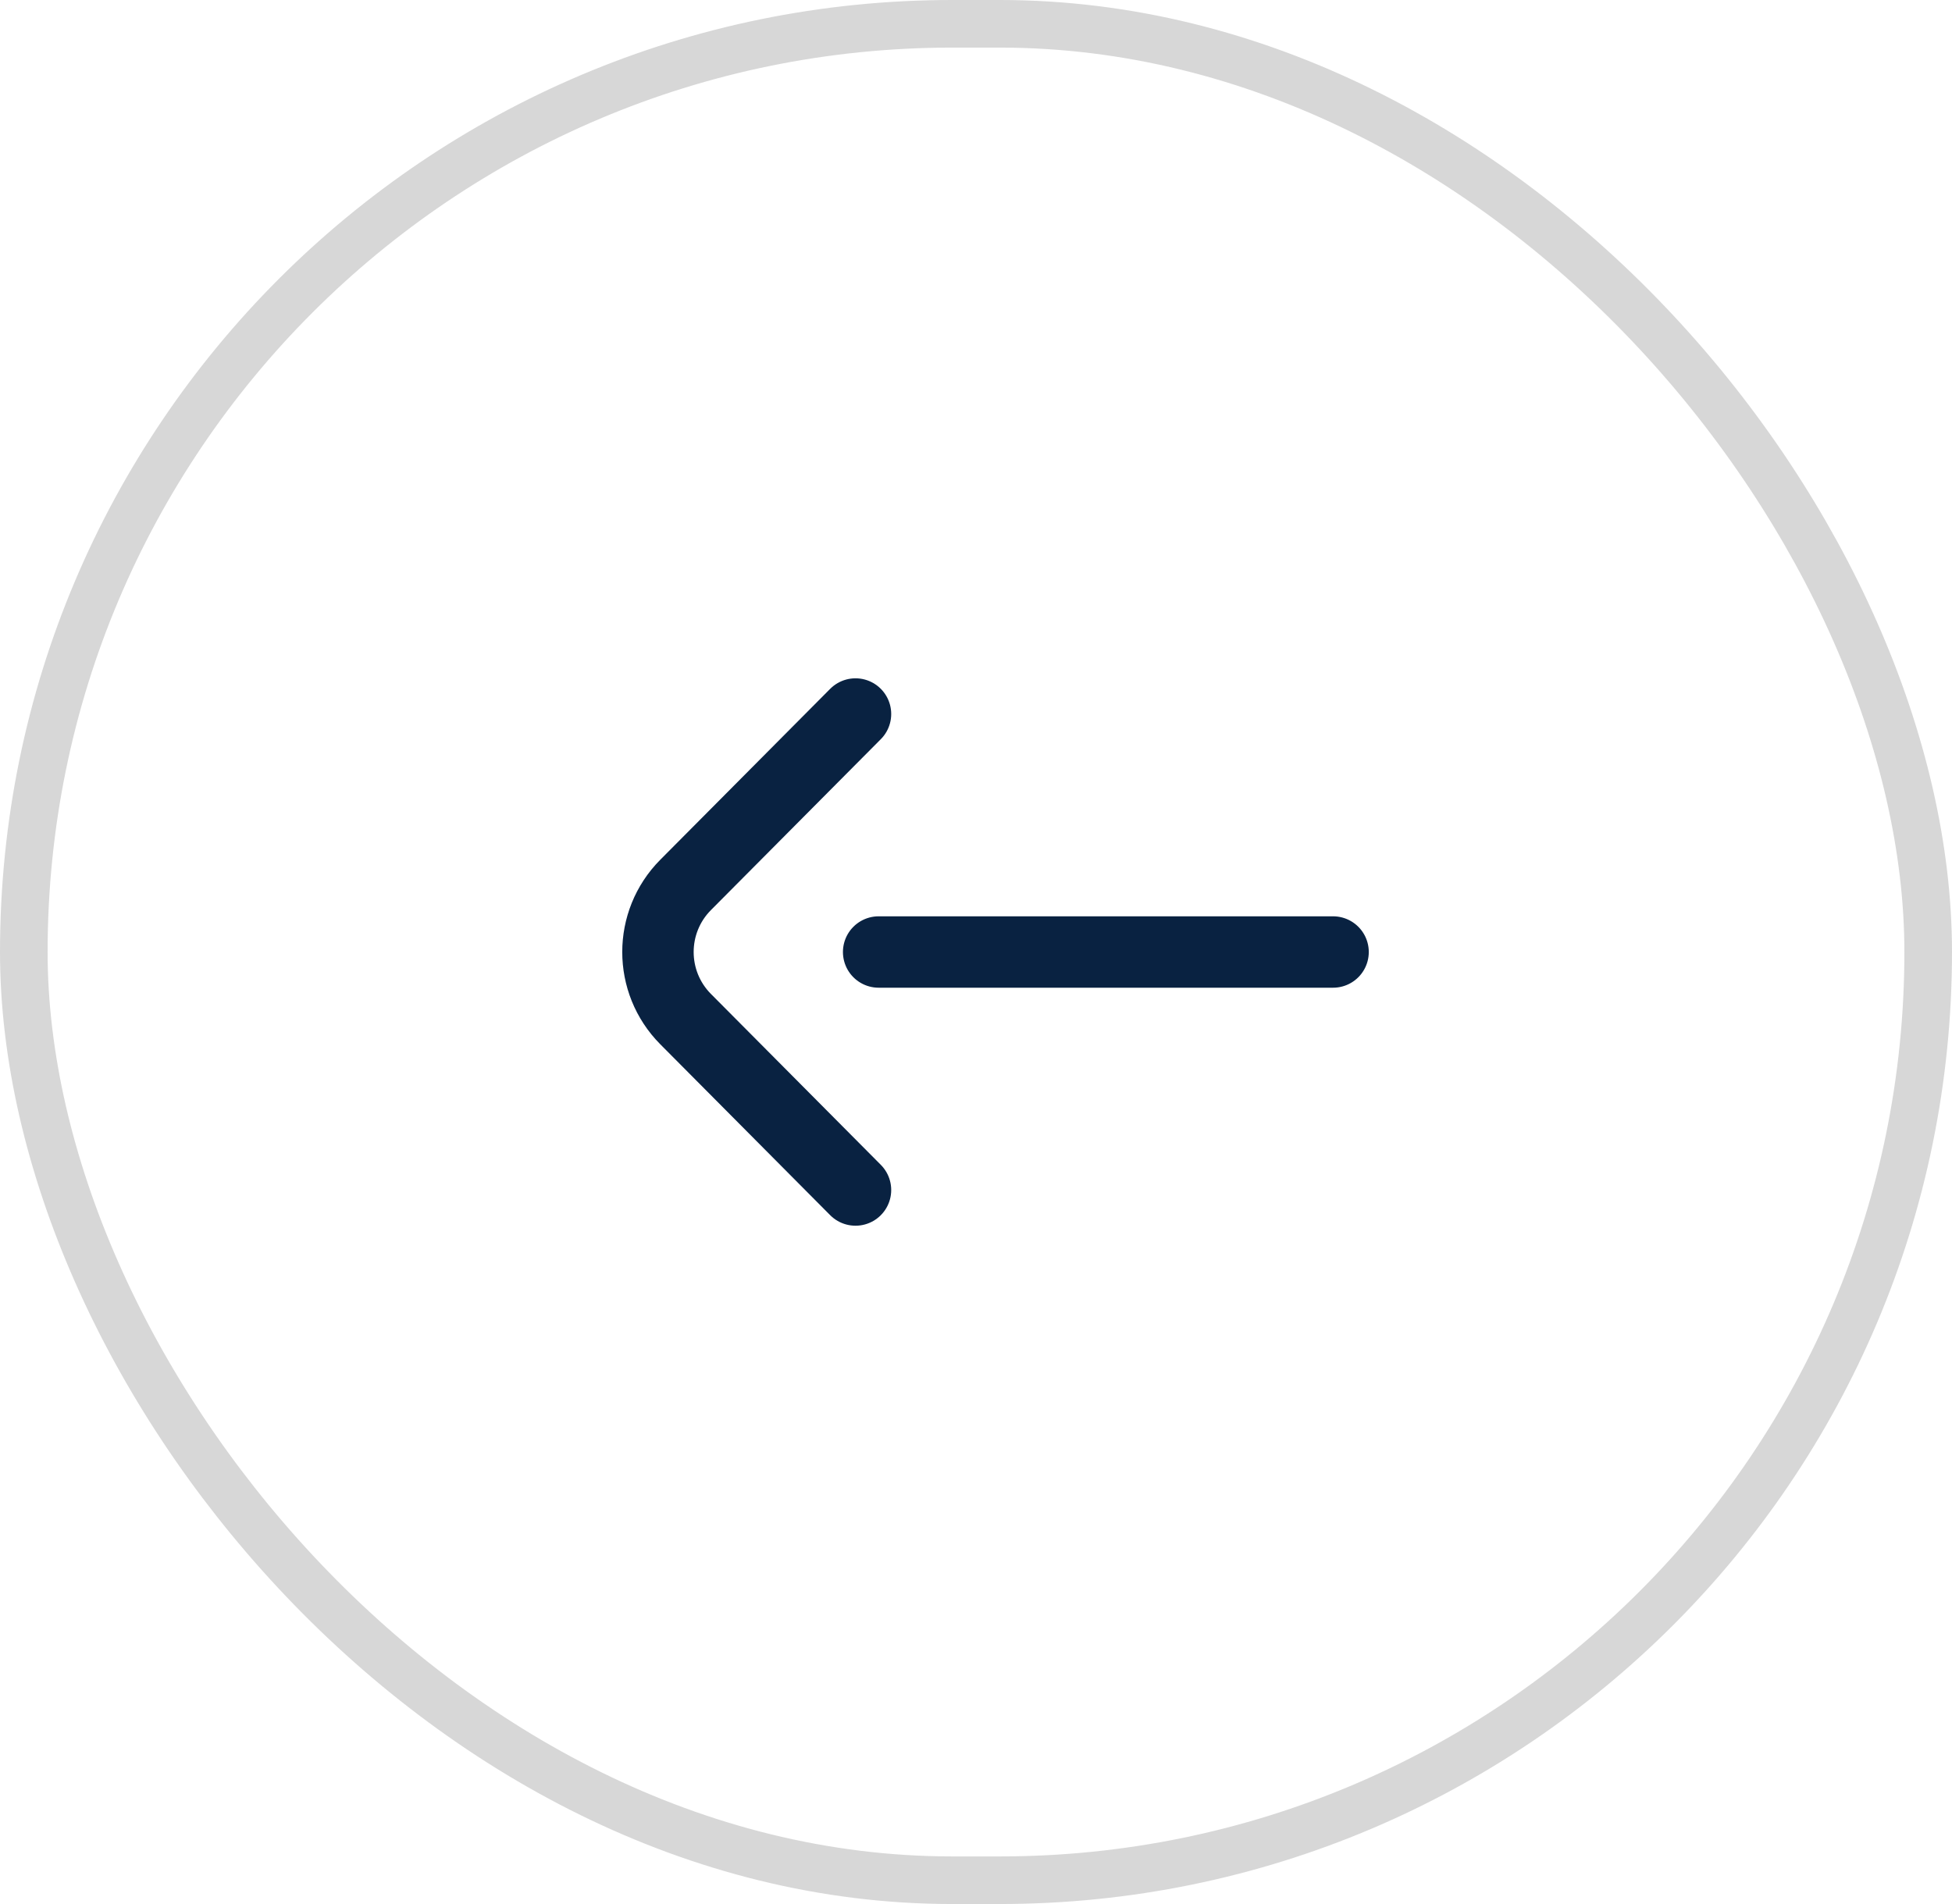<svg width="41" height="40" viewBox="0 0 41 40" fill="none" xmlns="http://www.w3.org/2000/svg">
<rect x="0.5" y="0.5" width="40" height="39" rx="19.5" stroke="#D7D7D7"/>
<path d="M17.969 25L14.401 21.41C13.626 20.63 13.626 19.37 14.401 18.59L17.969 15M28 20L18.455 20" stroke="#092241" stroke-width="1.5" stroke-linecap="round" stroke-linejoin="round"/>
</svg>
